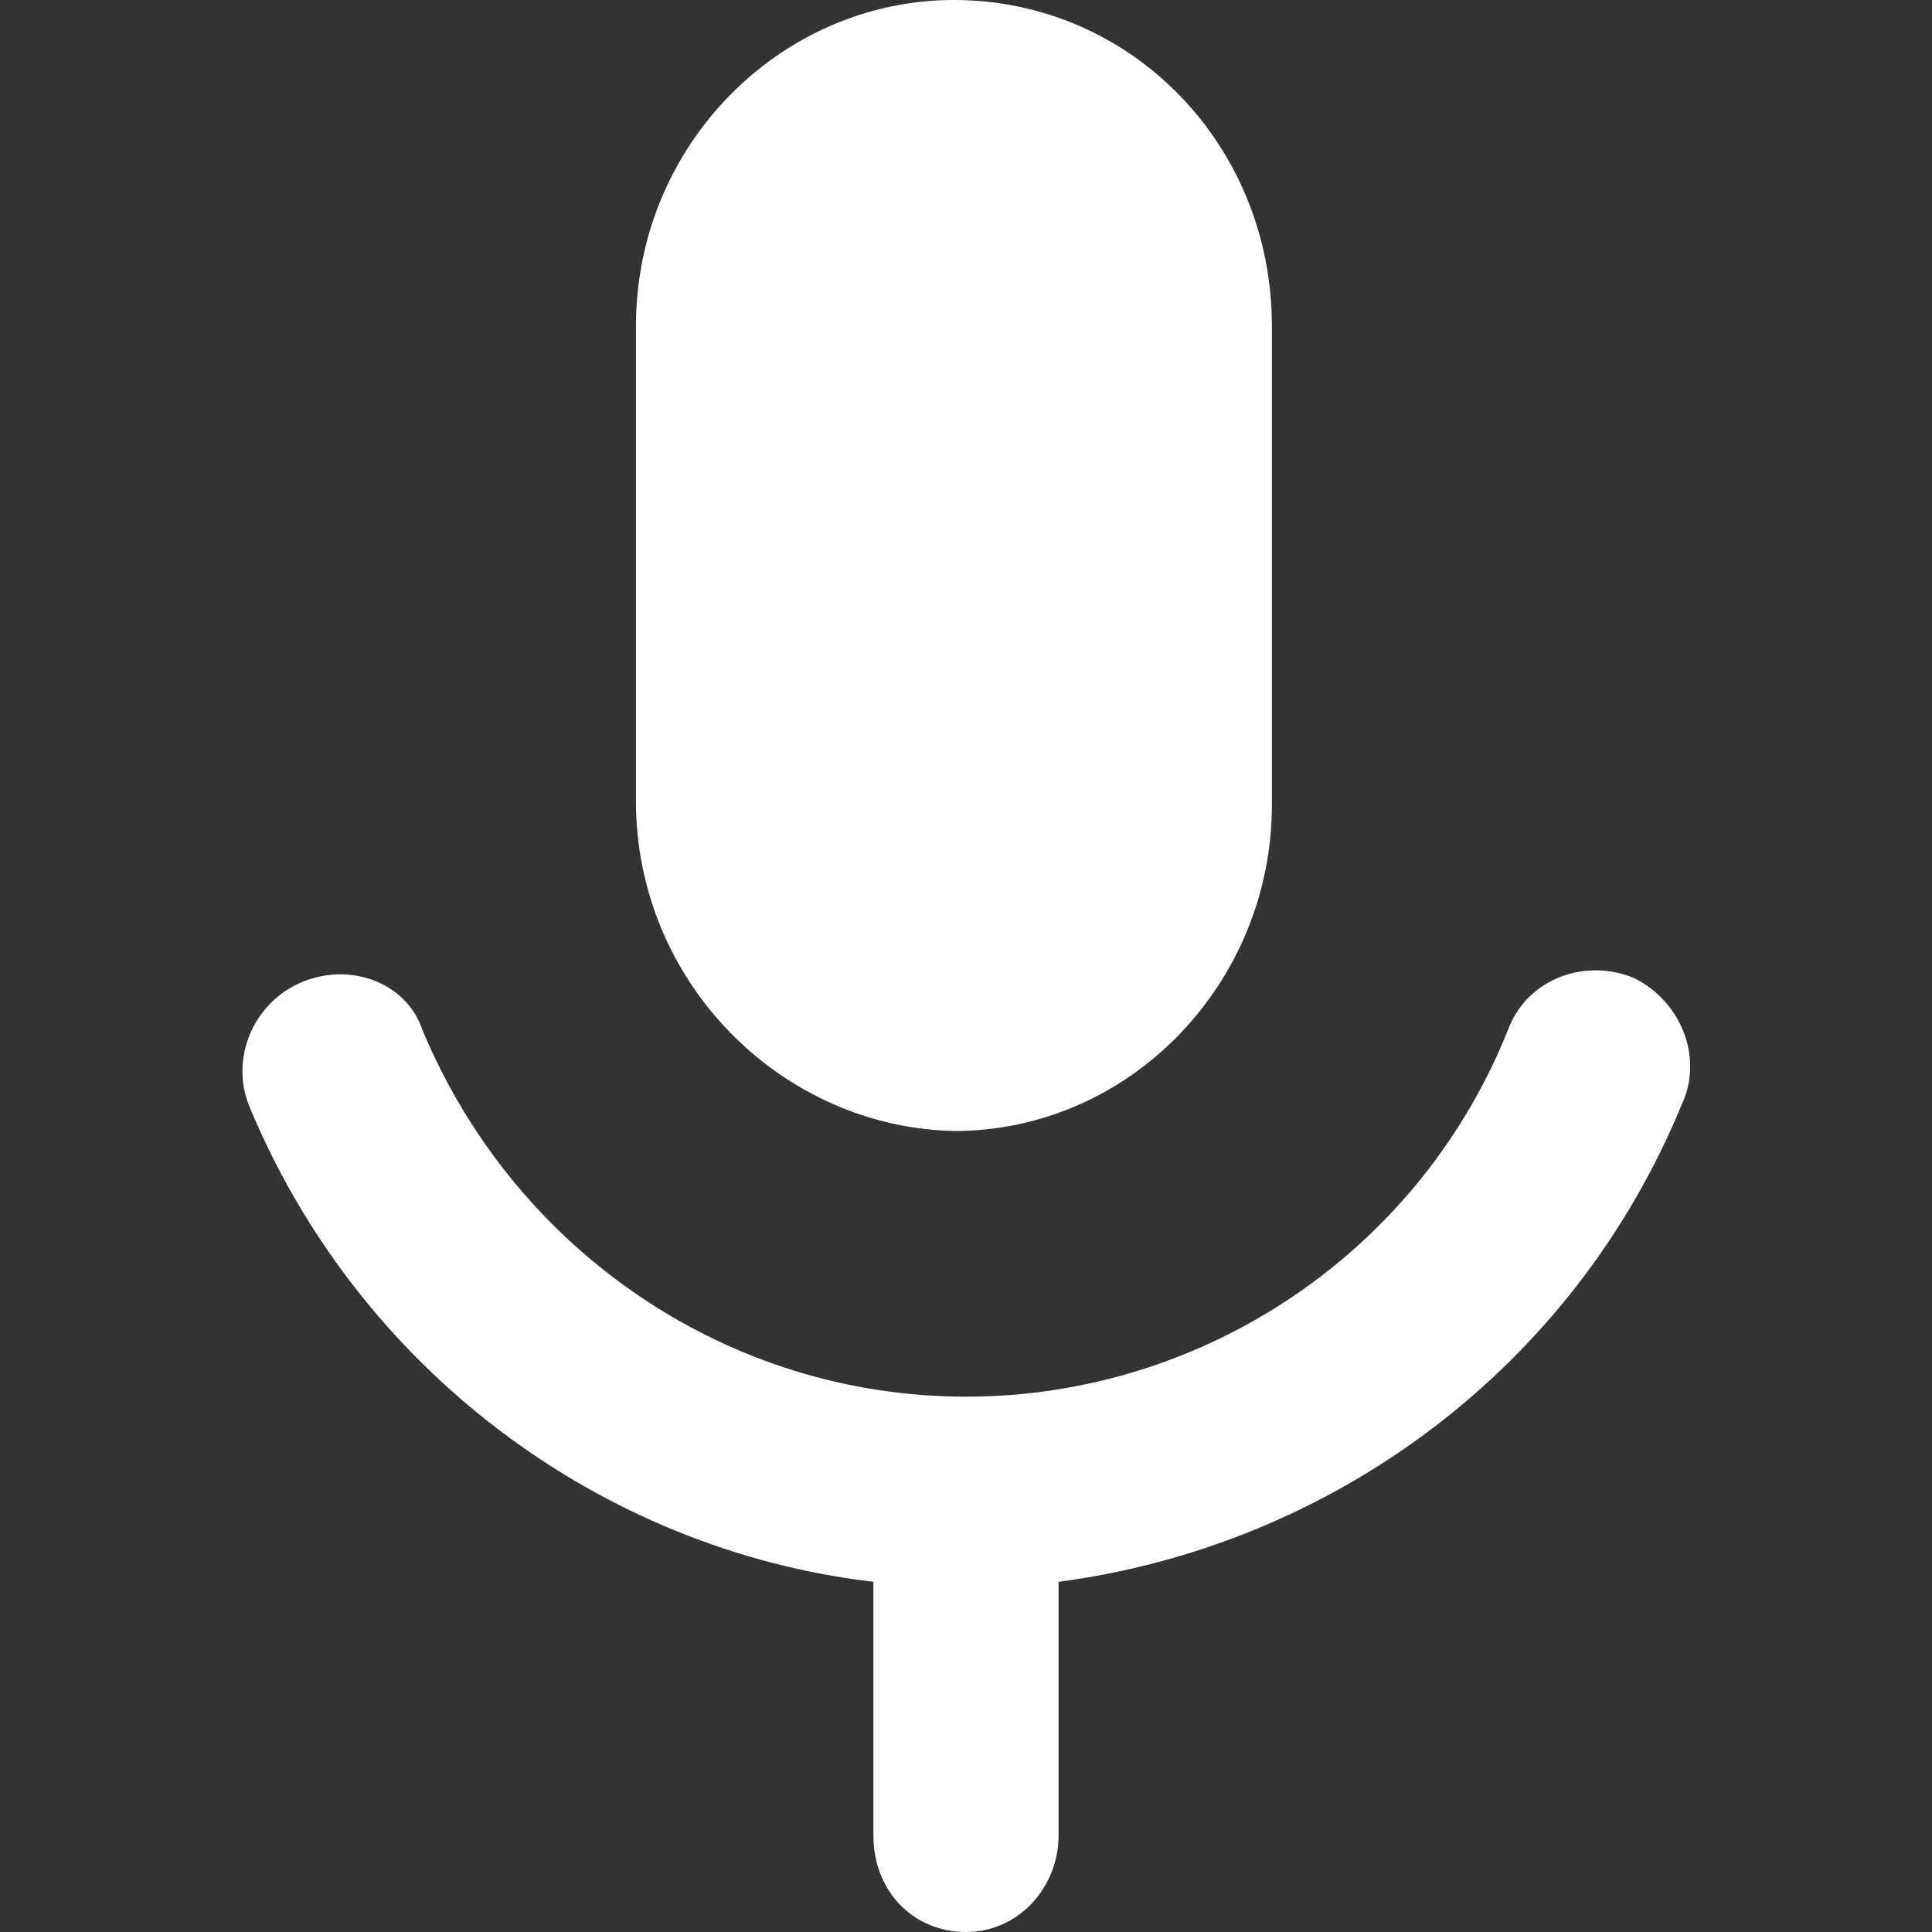 <?xml version="1.0" encoding="utf-8"?>
<!-- Generator: Adobe Illustrator 19.2.1, SVG Export Plug-In . SVG Version: 6.00 Build 0)  -->
<svg version="1.1" id="Layer_1" xmlns="http://www.w3.org/2000/svg" xmlns:xlink="http://www.w3.org/1999/xlink" x="0px" y="0px"
	 viewBox="0 0 48 48" style="enable-background:new 0 0 48 48;" xml:space="preserve">
<rect x="0" y="0" width="48" height="48" fill="#333333" stroke="none"/>
<style type="text/css">
	.st0{fill:#FFFFFF;}
</style>
<g id="Page-1_1_">
	<g id="record">
		<path id="record-icon" class="st0" d="M41.8,27.4c-2.7,6.6-8.7,11-15.5,11.9v6.3c0,1.3-1,2.4-2.3,2.4s-2.3-1-2.3-2.4v-6.3
			C14.9,38.5,8.9,34,6.2,27.5c-0.5-1.2,0.1-2.6,1.3-3.1c1.2-0.5,2.6,0,3,1.2c2.3,5.5,7.6,9.1,13.5,9.1s11.3-3.6,13.5-9.2
			c0.5-1.2,1.9-1.7,3.1-1.2C41.8,24.9,42.3,26.3,41.8,27.4z M15.8,19.9V8.1c0-4.5,3.6-8.1,7.9-8.1c4.4,0,7.9,3.6,7.9,8.1v11.9
			c0,4.4-3.5,8.1-7.9,8.1C19.4,28,15.8,24.4,15.8,19.9z"/>
	</g>
</g>
</svg>
